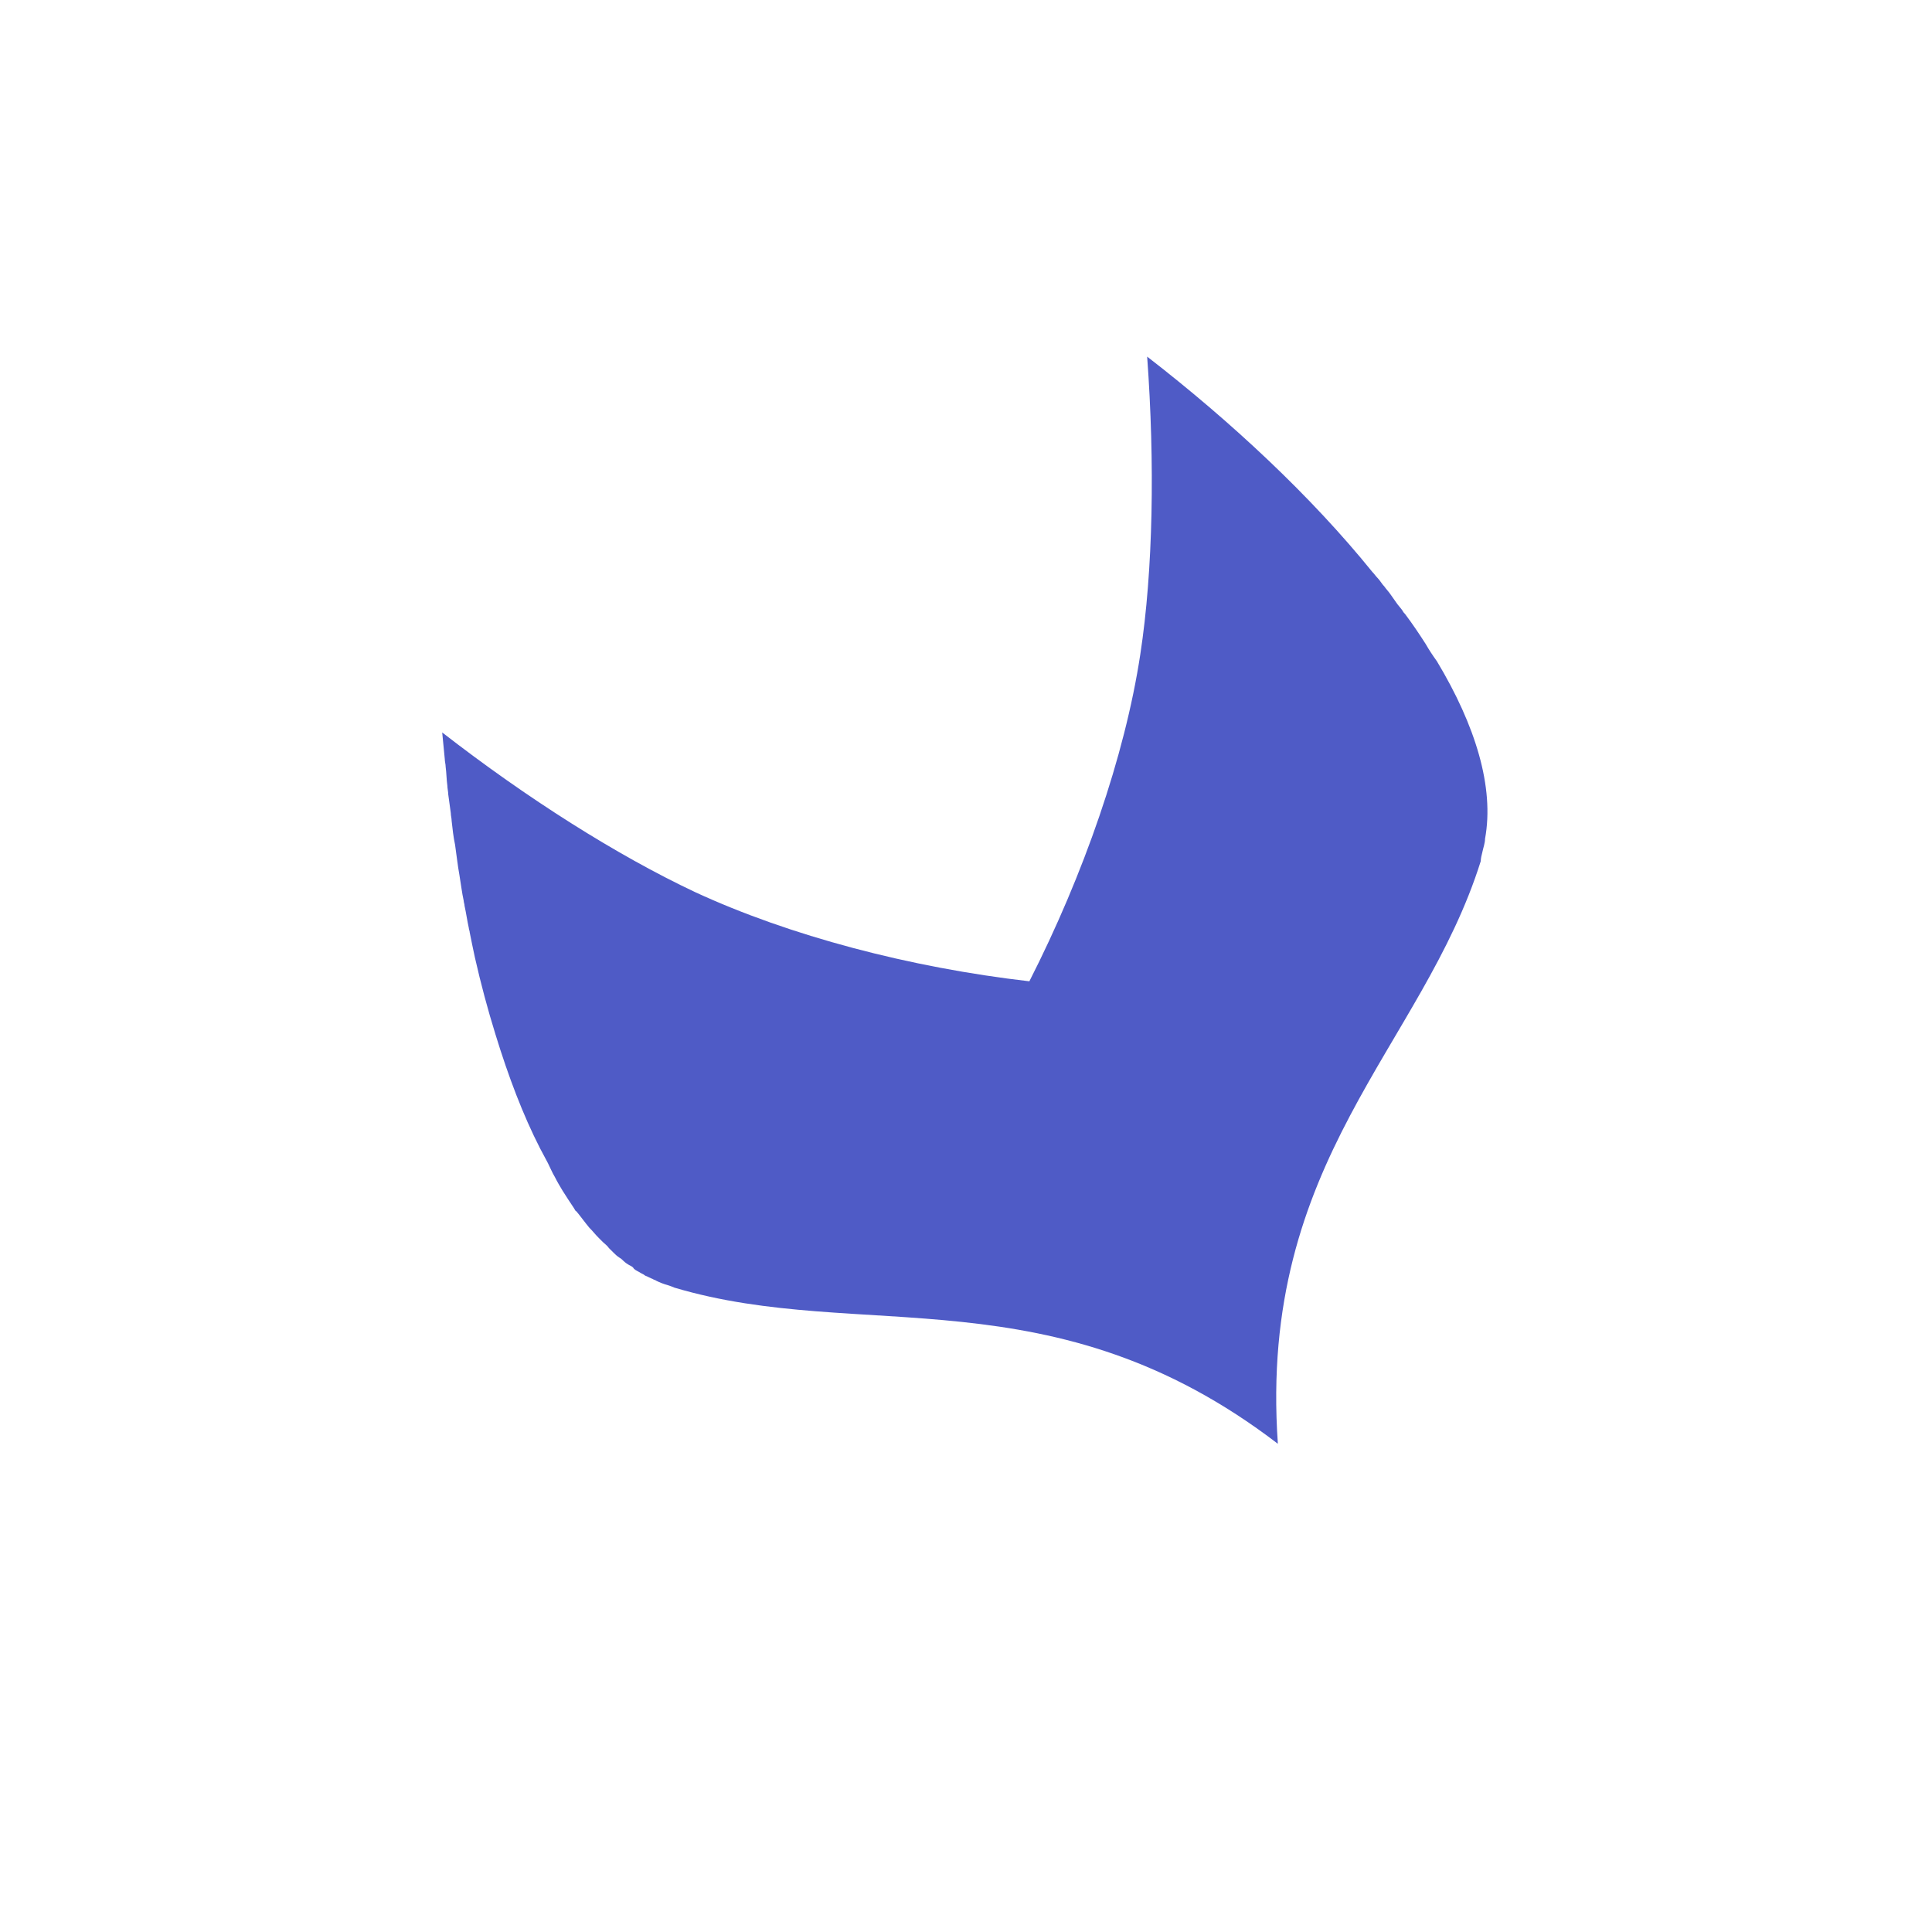 <svg xmlns="http://www.w3.org/2000/svg" width="80" height="80" viewBox="10 10 60 60">
    <path fill="#4f5bc6" fill-rule="evenodd"
          d="M55.986,36.744 C55.986,36.664 56.012,36.557 56.039,36.451 C56.066,36.318 56.119,36.184 56.119,36.051 C56.413,34.452 55.825,32.534 54.624,30.535 C54.49,30.349 54.384,30.189 54.277,30.002 C54.09,29.709 53.876,29.389 53.636,29.069 C53.609,29.043 53.583,29.016 53.556,28.963 C53.503,28.883 53.422,28.803 53.369,28.723 C53.316,28.643 53.236,28.537 53.182,28.457 C53.129,28.377 53.049,28.297 52.995,28.217 C52.915,28.137 52.862,28.03 52.782,27.95 C52.728,27.897 52.675,27.817 52.621,27.764 C50.726,25.419 48.243,23.1 45.626,21.075 C45.867,24.379 45.813,27.71 45.413,30.322 C44.932,33.493 43.65,37.17 41.968,40.475 C38.257,40.048 34.519,39.062 31.582,37.703 C29.153,36.557 26.376,34.799 23.733,32.747 C23.759,33.013 23.786,33.306 23.813,33.573 C23.813,33.653 23.84,33.733 23.84,33.813 C23.866,33.999 23.866,34.212 23.893,34.399 C23.893,34.479 23.92,34.586 23.92,34.666 C23.946,34.852 23.973,35.065 24,35.252 C24,35.332 24.026,35.412 24.026,35.492 C24.053,35.731 24.08,35.998 24.133,36.238 C24.187,36.611 24.213,36.877 24.267,37.17 C24.32,37.49 24.347,37.73 24.4,37.97 C24.4,38.023 24.427,38.076 24.427,38.13 C24.48,38.37 24.507,38.583 24.56,38.823 C24.56,38.876 24.587,38.902 24.587,38.956 C24.641,39.222 24.694,39.489 24.747,39.729 C24.934,40.555 25.148,41.354 25.388,42.127 C25.789,43.433 26.243,44.632 26.776,45.671 C26.857,45.831 26.937,45.964 27.017,46.124 C27.097,46.284 27.15,46.417 27.23,46.55 C27.31,46.71 27.391,46.844 27.471,46.977 C27.604,47.19 27.711,47.35 27.818,47.51 C27.871,47.59 27.871,47.616 27.898,47.616 C28.031,47.776 28.165,47.963 28.298,48.123 C28.405,48.229 28.485,48.336 28.592,48.442 C28.645,48.496 28.672,48.522 28.726,48.576 C28.779,48.629 28.859,48.682 28.912,48.762 C28.966,48.815 28.993,48.842 29.046,48.895 C29.099,48.949 29.153,49.002 29.233,49.055 C29.286,49.082 29.34,49.135 29.366,49.162 C29.42,49.215 29.5,49.268 29.553,49.295 C29.607,49.322 29.66,49.348 29.687,49.402 C29.74,49.455 29.82,49.482 29.9,49.535 C29.954,49.562 30.007,49.588 30.034,49.615 C30.114,49.642 30.194,49.695 30.274,49.721 C30.301,49.748 30.354,49.748 30.381,49.775 C30.488,49.828 30.621,49.881 30.728,49.908 C30.808,49.935 30.888,49.961 30.942,49.988 C36.762,51.72 42.689,49.482 49.685,54.838 C49.07,46.017 54.17,42.527 55.986,36.744 Z"/>
</svg>
